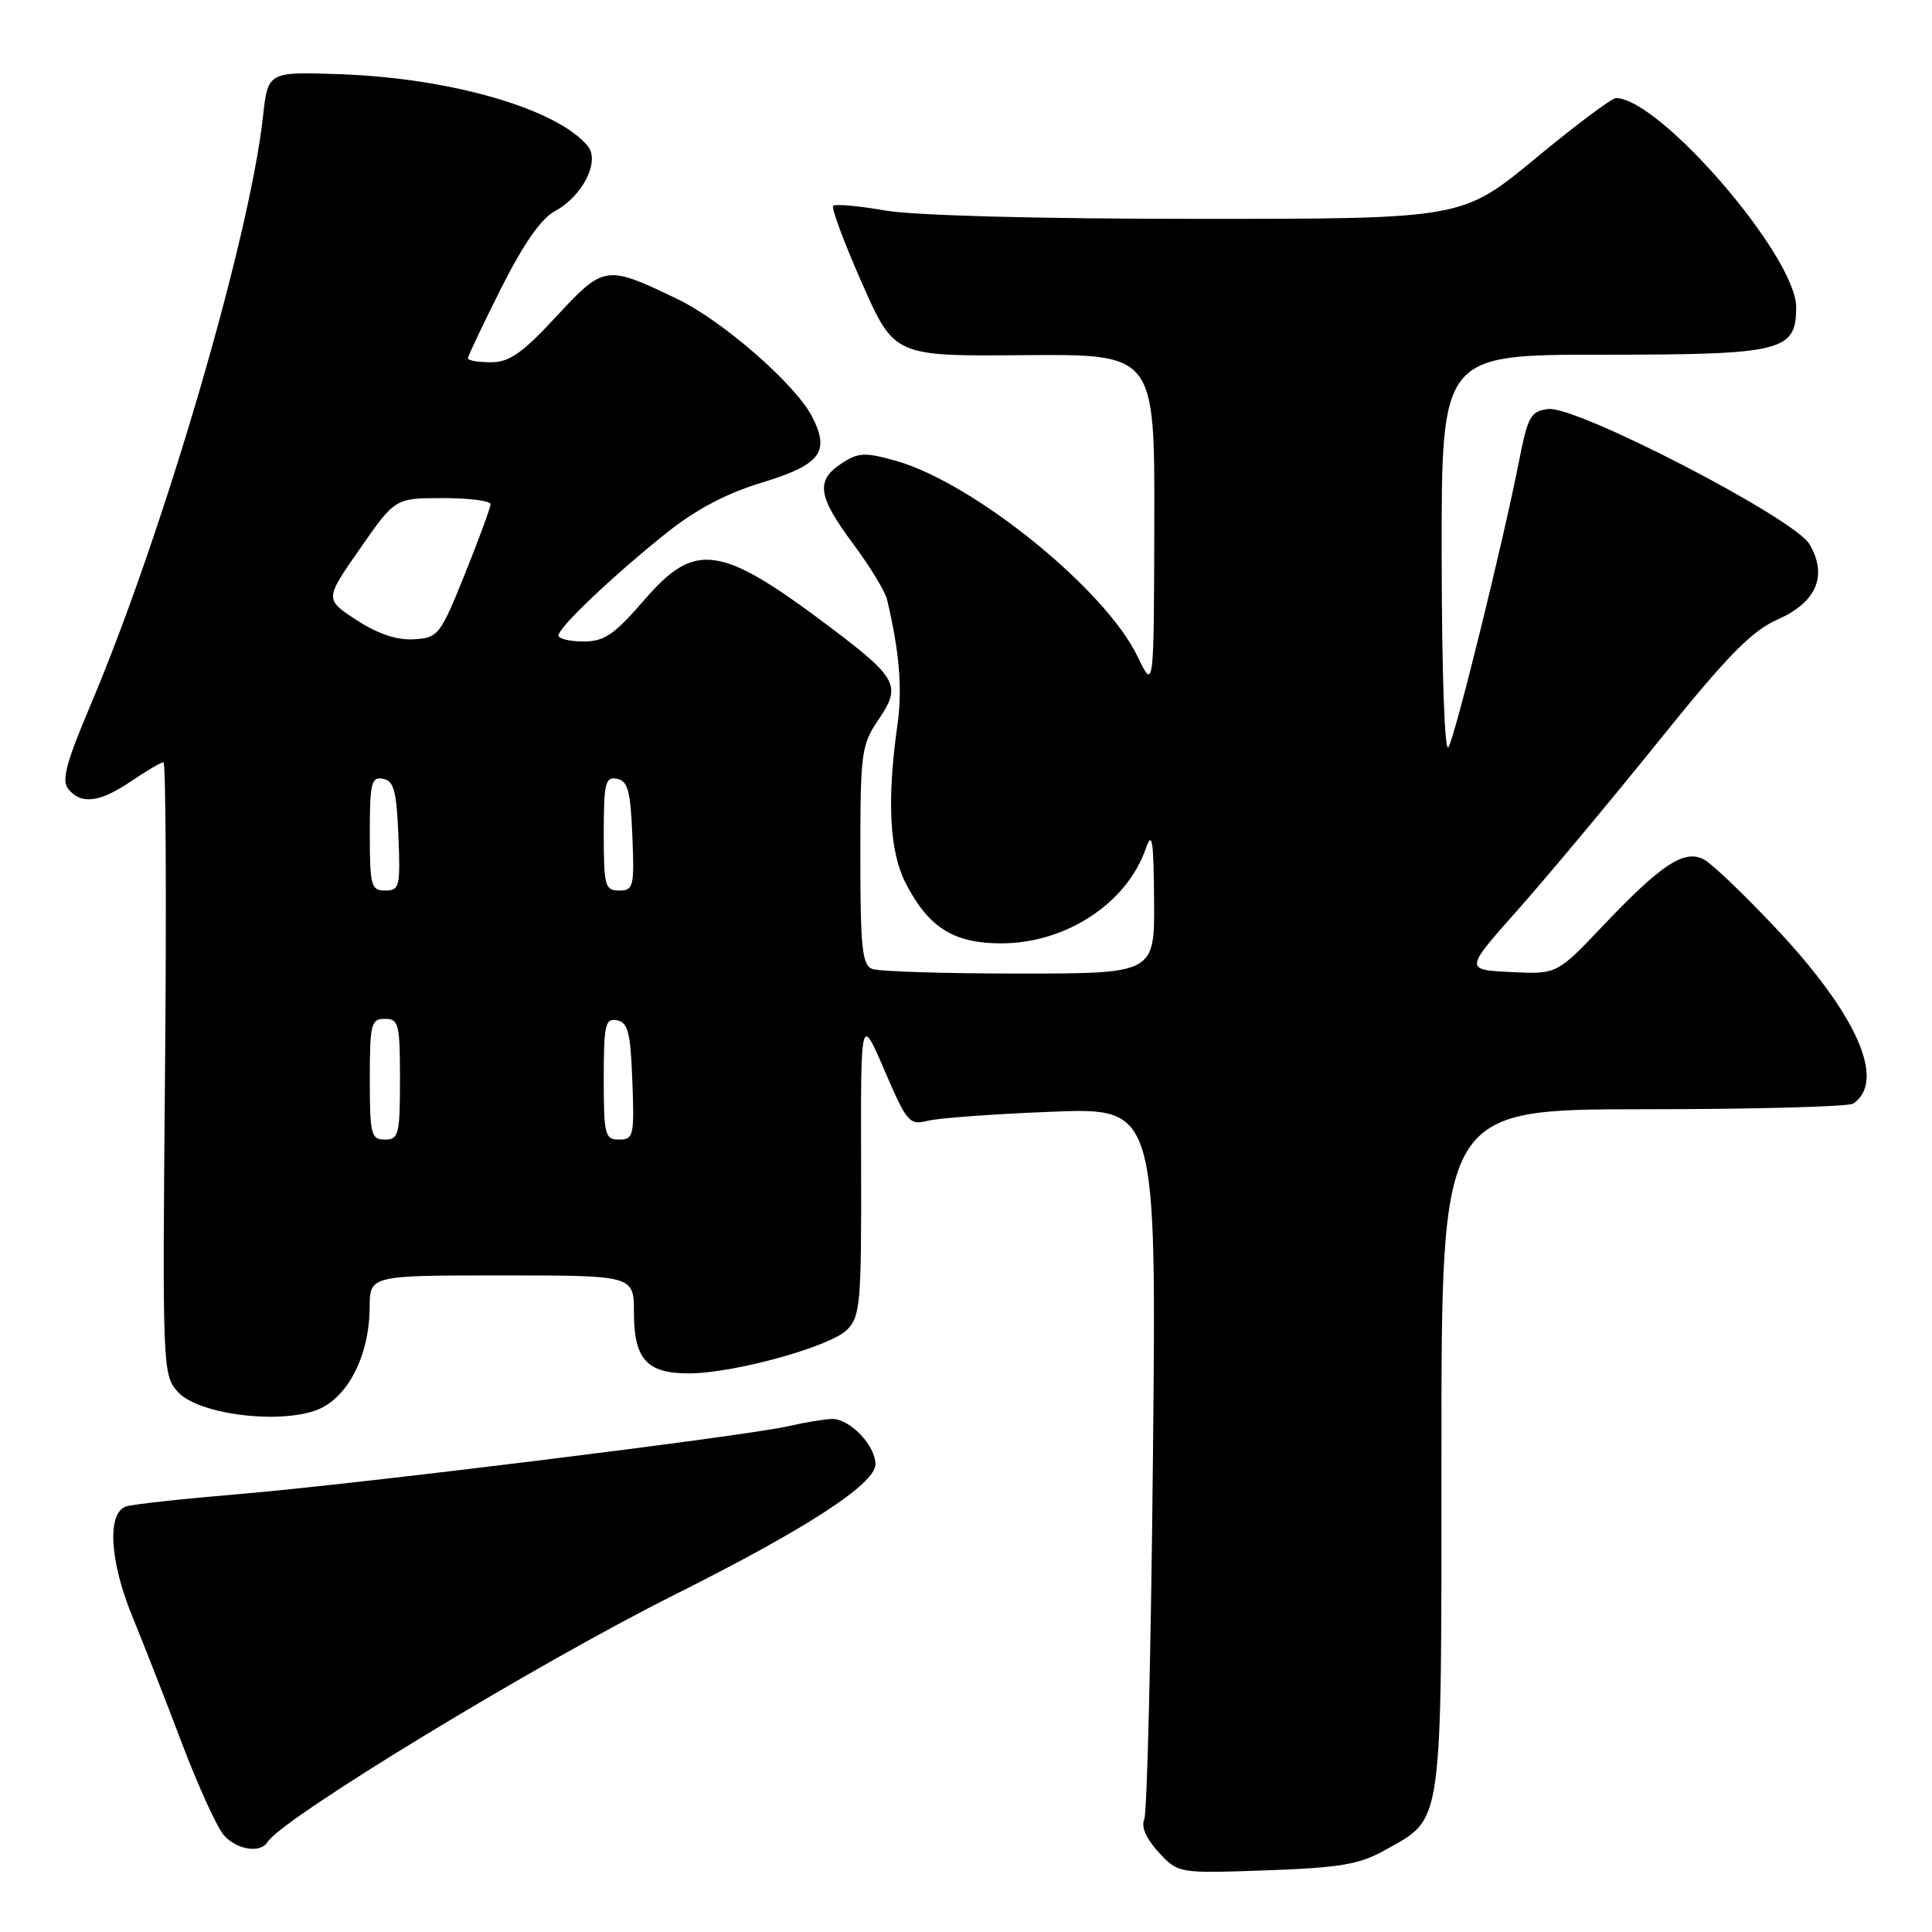<?xml version="1.0" encoding="UTF-8" standalone="no"?>
<!DOCTYPE svg PUBLIC "-//W3C//DTD SVG 1.1//EN" "http://www.w3.org/Graphics/SVG/1.1/DTD/svg11.dtd" >
<svg xmlns="http://www.w3.org/2000/svg" xmlns:xlink="http://www.w3.org/1999/xlink" version="1.1" viewBox="0 0 256 256">
 <g >
 <path fill="currentColor"
d=" M 183.59 245.11 C 191.27 240.79 191.00 242.74 191.00 192.10 C 191.00 147.00 191.00 147.00 217.75 146.98 C 232.46 146.98 244.98 146.64 245.57 146.23 C 249.96 143.23 246.07 134.43 235.29 122.97 C 231.12 118.54 226.85 114.45 225.79 113.89 C 223.20 112.50 220.13 114.52 212.40 122.67 C 206.30 129.10 206.30 129.10 200.18 128.80 C 194.06 128.50 194.06 128.50 201.17 120.50 C 205.07 116.10 213.43 106.09 219.74 98.25 C 228.91 86.86 232.09 83.61 235.57 82.07 C 240.71 79.80 242.20 76.27 239.77 72.11 C 237.78 68.69 208.92 53.75 205.16 54.20 C 202.84 54.47 202.45 55.15 201.30 61.00 C 199.20 71.71 192.87 97.39 191.93 99.00 C 191.42 99.88 191.05 89.45 191.03 73.75 C 191.00 47.00 191.00 47.00 212.28 47.00 C 236.24 47.00 238.00 46.57 238.00 40.69 C 237.99 33.96 219.91 13.00 214.11 13.00 C 213.56 13.00 208.76 16.60 203.44 21.00 C 193.76 29.00 193.76 29.00 158.71 29.00 C 137.49 29.00 121.15 28.56 117.28 27.89 C 113.76 27.28 110.67 27.00 110.40 27.27 C 110.13 27.54 111.84 32.13 114.20 37.48 C 118.50 47.21 118.50 47.21 135.75 47.06 C 153.00 46.92 153.00 46.92 152.95 69.21 C 152.90 91.50 152.90 91.50 150.74 87.00 C 146.44 78.06 128.98 63.93 118.64 61.04 C 114.62 59.91 113.71 59.96 111.52 61.40 C 108.05 63.67 108.35 65.76 113.04 72.05 C 115.26 75.03 117.29 78.37 117.55 79.48 C 119.19 86.42 119.59 91.34 118.91 96.09 C 117.51 105.95 117.86 112.81 119.97 116.95 C 123.01 122.90 126.33 125.00 132.67 125.00 C 141.20 125.00 149.28 119.72 151.80 112.50 C 152.66 110.01 152.86 111.16 152.92 119.25 C 153.00 129.00 153.00 129.00 135.08 129.00 C 125.23 129.00 116.45 128.73 115.58 128.39 C 114.24 127.88 114.00 125.59 114.00 113.34 C 114.00 99.69 114.13 98.70 116.43 95.32 C 119.46 90.86 118.92 89.84 110.03 83.13 C 95.45 72.14 92.14 71.65 85.37 79.50 C 81.39 84.10 80.08 85.00 77.31 85.00 C 75.49 85.00 74.00 84.64 74.00 84.21 C 74.00 83.15 81.17 76.33 88.26 70.66 C 92.18 67.52 96.23 65.38 100.97 63.94 C 108.73 61.58 110.02 59.88 107.60 55.20 C 105.39 50.91 95.76 42.51 89.75 39.62 C 80.30 35.07 80.04 35.11 73.72 41.93 C 69.21 46.80 67.50 48.00 65.05 48.00 C 63.37 48.00 62.00 47.77 62.00 47.48 C 62.00 47.19 63.98 43.02 66.40 38.20 C 69.32 32.39 71.70 28.96 73.48 28.01 C 77.19 26.02 79.55 21.37 77.88 19.35 C 73.78 14.41 59.73 10.34 45.00 9.83 C 35.50 9.50 35.50 9.50 34.84 15.50 C 33.04 31.72 21.64 70.63 12.04 93.32 C 8.74 101.12 8.12 103.44 9.06 104.57 C 10.78 106.65 13.23 106.33 17.40 103.50 C 19.43 102.12 21.35 101.00 21.66 101.00 C 21.97 101.00 22.07 119.25 21.87 141.56 C 21.51 181.22 21.55 182.17 23.54 184.41 C 26.11 187.30 36.28 188.72 41.66 186.95 C 45.90 185.55 48.94 179.85 48.98 173.25 C 49.00 169.00 49.00 169.00 66.50 169.00 C 84.00 169.00 84.00 169.00 84.00 173.93 C 84.00 180.11 85.72 182.01 91.32 181.98 C 97.30 181.96 109.99 178.45 112.24 176.20 C 114.00 174.44 114.15 172.70 114.10 154.39 C 114.05 134.50 114.05 134.50 117.20 141.83 C 120.16 148.72 120.51 149.13 122.92 148.51 C 124.34 148.15 131.74 147.61 139.37 147.31 C 153.24 146.77 153.24 146.77 152.77 193.13 C 152.52 218.63 152.00 240.20 151.62 241.07 C 151.18 242.06 151.88 243.65 153.53 245.44 C 156.13 248.24 156.13 248.24 167.81 247.83 C 177.67 247.47 180.14 247.05 183.59 245.11 Z  M 35.45 244.08 C 37.40 240.93 71.02 220.50 89.37 211.32 C 106.83 202.58 116.00 196.63 116.00 194.02 C 116.00 191.53 112.61 187.99 110.25 188.02 C 109.29 188.04 106.70 188.46 104.50 188.97 C 98.71 190.30 46.77 196.72 31.50 197.99 C 24.35 198.59 17.71 199.31 16.75 199.60 C 14.15 200.39 14.50 206.84 17.57 214.27 C 18.98 217.70 21.91 225.20 24.09 230.95 C 26.27 236.69 28.78 242.20 29.68 243.20 C 31.42 245.12 34.51 245.60 35.45 244.08 Z  M 49.00 143.00 C 49.00 135.67 49.17 135.00 51.00 135.00 C 52.83 135.00 53.00 135.67 53.00 143.00 C 53.00 150.33 52.83 151.00 51.00 151.00 C 49.17 151.00 49.00 150.33 49.00 143.00 Z  M 80.00 142.93 C 80.00 135.78 80.20 134.89 81.75 135.19 C 83.21 135.47 83.55 136.82 83.79 143.26 C 84.06 150.48 83.95 151.00 82.04 151.00 C 80.15 151.00 80.00 150.39 80.00 142.93 Z  M 49.00 110.43 C 49.00 103.75 49.21 102.89 50.75 103.19 C 52.19 103.46 52.55 104.80 52.79 110.76 C 53.07 117.48 52.94 118.00 51.04 118.00 C 49.17 118.00 49.00 117.39 49.00 110.43 Z  M 80.00 110.43 C 80.00 103.75 80.21 102.89 81.75 103.19 C 83.19 103.46 83.55 104.80 83.79 110.76 C 84.07 117.48 83.94 118.00 82.04 118.00 C 80.17 118.00 80.00 117.39 80.00 110.43 Z  M 47.26 82.17 C 43.02 79.41 43.02 79.41 47.69 72.71 C 52.36 66.00 52.36 66.00 58.68 66.00 C 62.16 66.00 65.00 66.36 65.00 66.81 C 65.00 67.25 63.47 71.41 61.60 76.06 C 58.33 84.17 58.07 84.51 54.85 84.71 C 52.62 84.85 50.09 84.01 47.26 82.17 Z "/>
</g>
</svg>